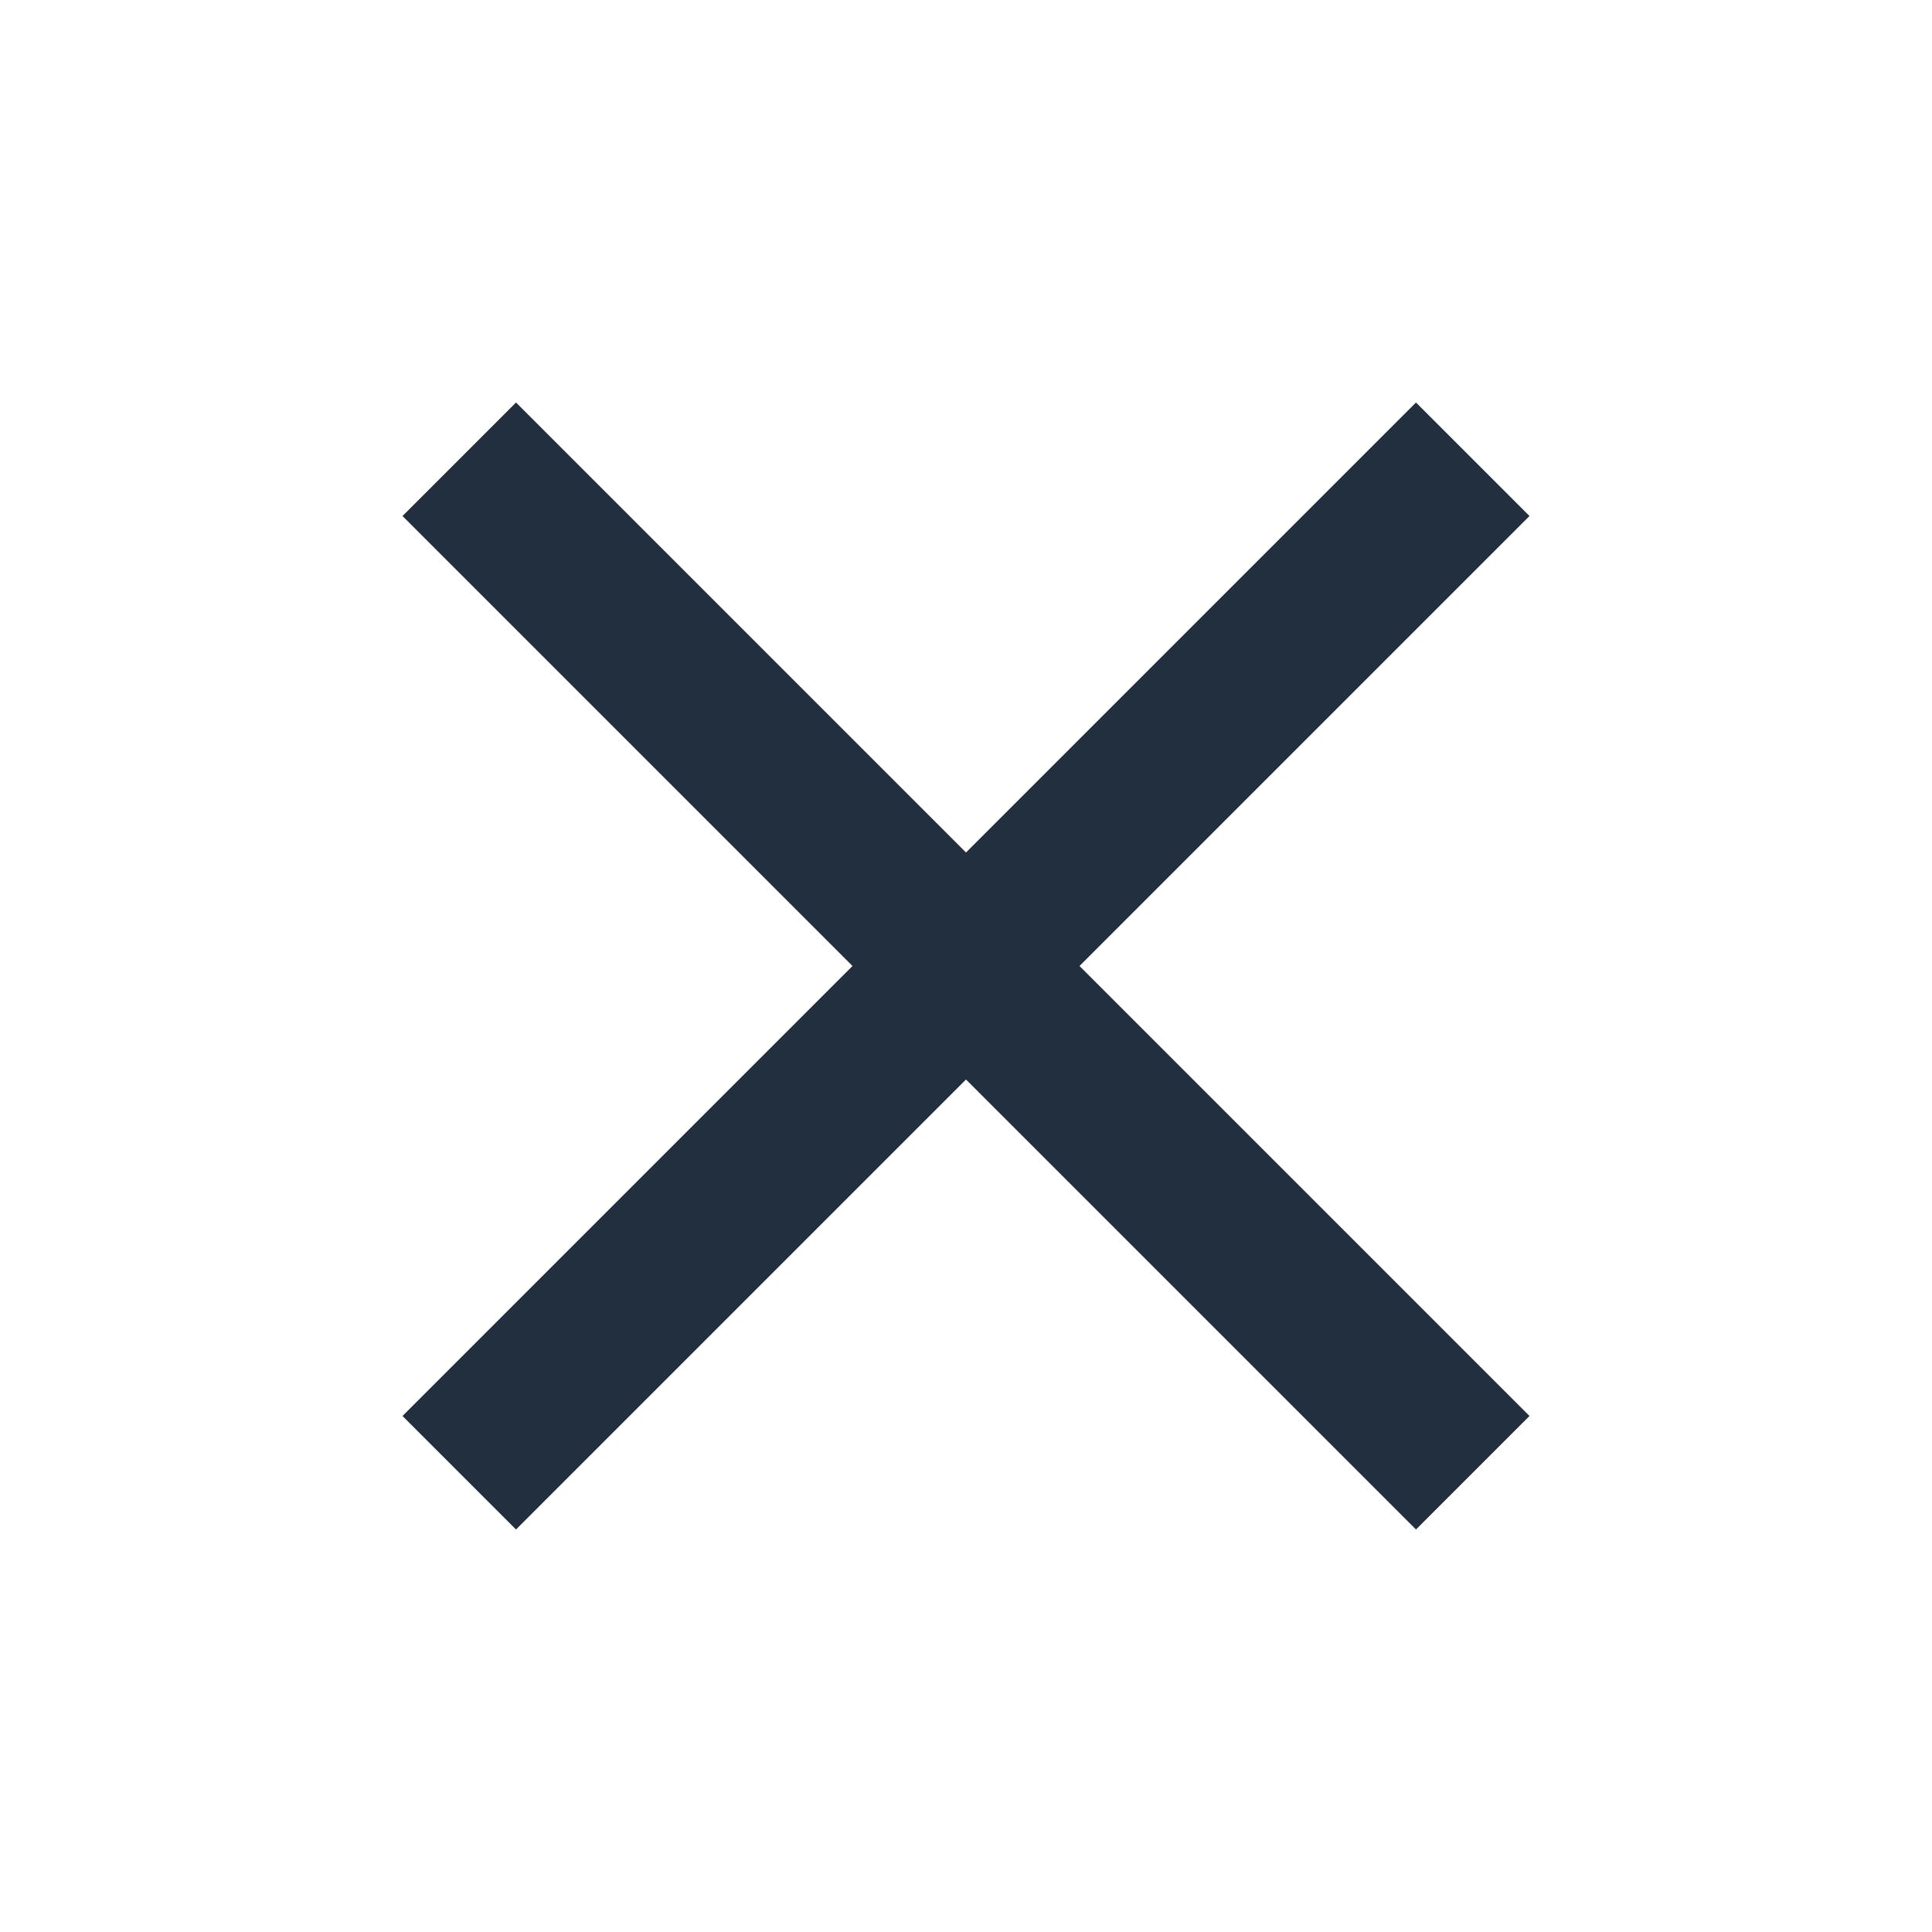 <svg xmlns="http://www.w3.org/2000/svg" viewBox="0 0 24 24" width="24" height="24" style="fill: rgba(34, 47, 62, 1);"><path d="M19 6.41L17.59 5 12 10.59 6.41 5 5 6.41 10.59 12 5 17.59 6.41 19 12 13.41 17.59 19 19 17.59 13.41 12z"/></svg>